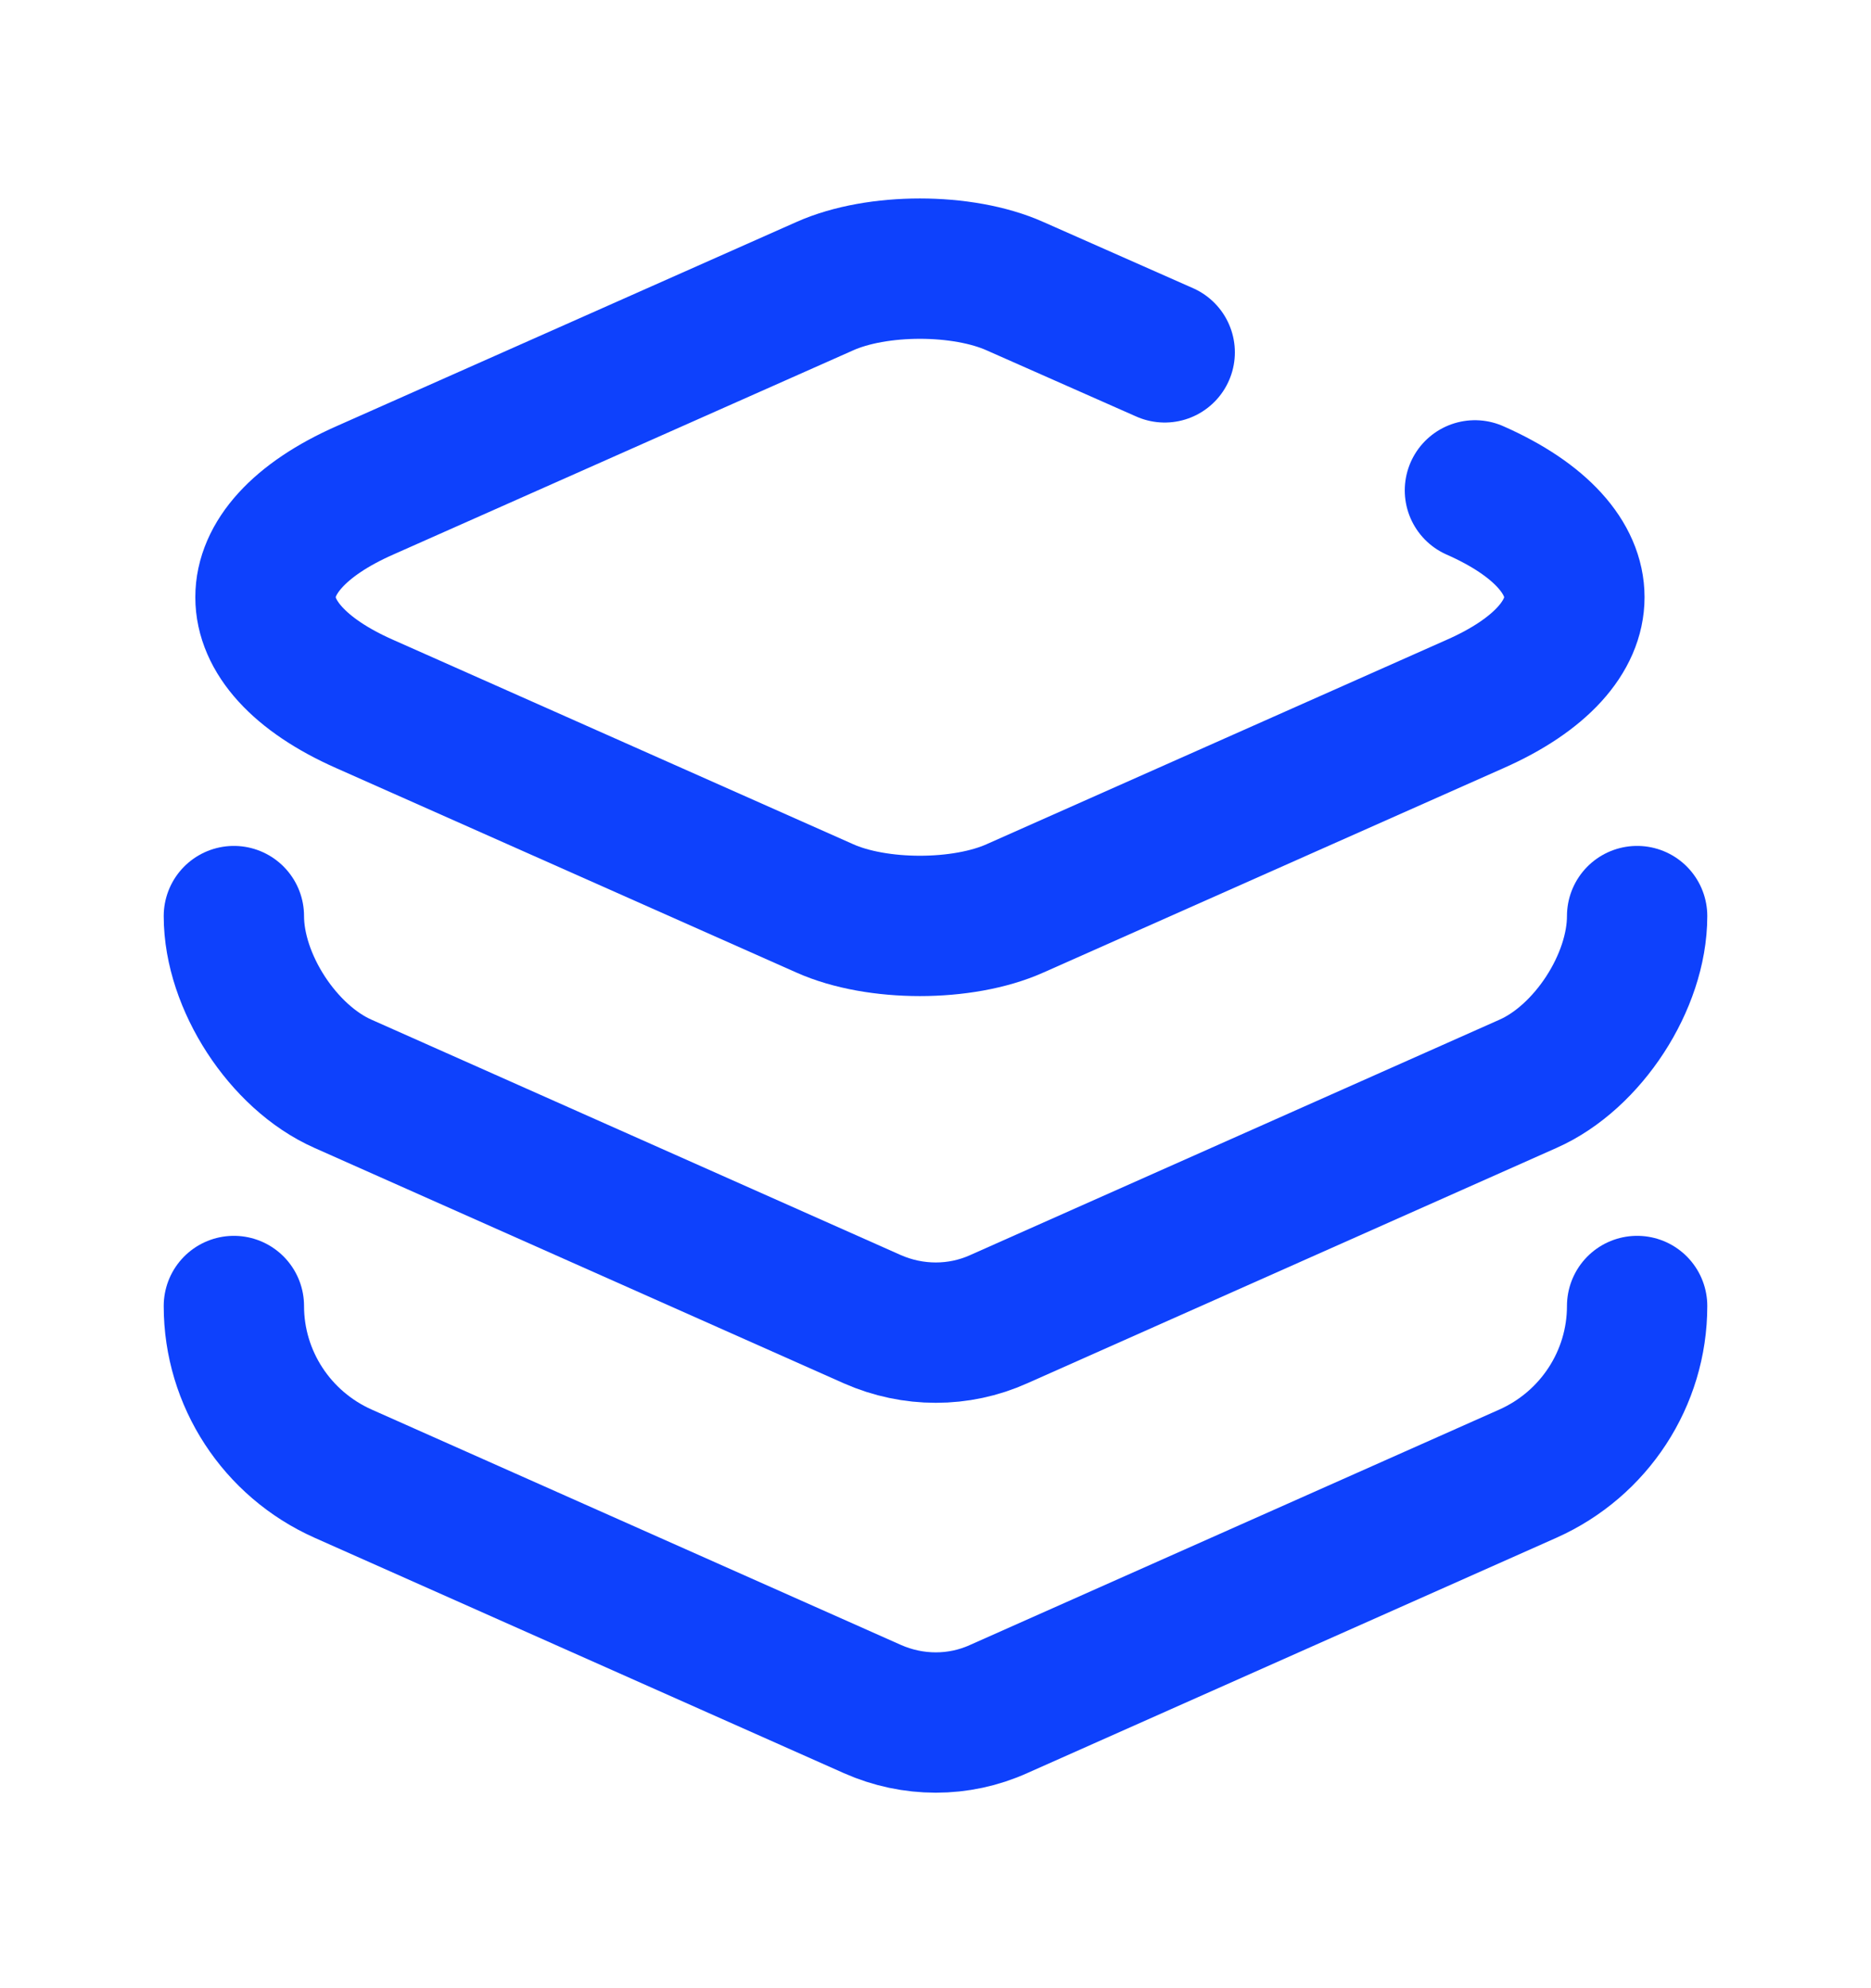 <svg width="16" height="17" viewBox="0 0 16 17" fill="none" xmlns="http://www.w3.org/2000/svg">
<g id="vuesax/broken/layer">
<g id="layer">
<path id="Vector" d="M12.613 4.193C13.747 4.693 13.747 5.52 12.613 6.02L8.68 7.767C8.233 7.967 7.5 7.967 7.053 7.767L3.12 6.02C1.987 5.52 1.987 4.693 3.12 4.193L7.053 2.447C7.5 2.247 8.233 2.247 8.68 2.447L9.96 3.013" stroke="#0E41FC" stroke-width="1.2" stroke-linecap="round" stroke-linejoin="round"/>
<path id="Vector_2" d="M2 7.833C2 8.393 2.42 9.04 2.933 9.267L7.46 11.28C7.807 11.433 8.2 11.433 8.54 11.28L13.067 9.267C13.58 9.04 14 8.393 14 7.833" stroke="#0E41FC" stroke-width="1.2" stroke-linecap="round" stroke-linejoin="round"/>
<path id="Vector_3" d="M2 11.167C2 11.787 2.367 12.347 2.933 12.6L7.46 14.613C7.807 14.767 8.2 14.767 8.54 14.613L13.067 12.6C13.633 12.347 14 11.787 14 11.167" stroke="#0E41FC" stroke-width="1.2" stroke-linecap="round" stroke-linejoin="round"/>
</g>
</g>
</svg>
